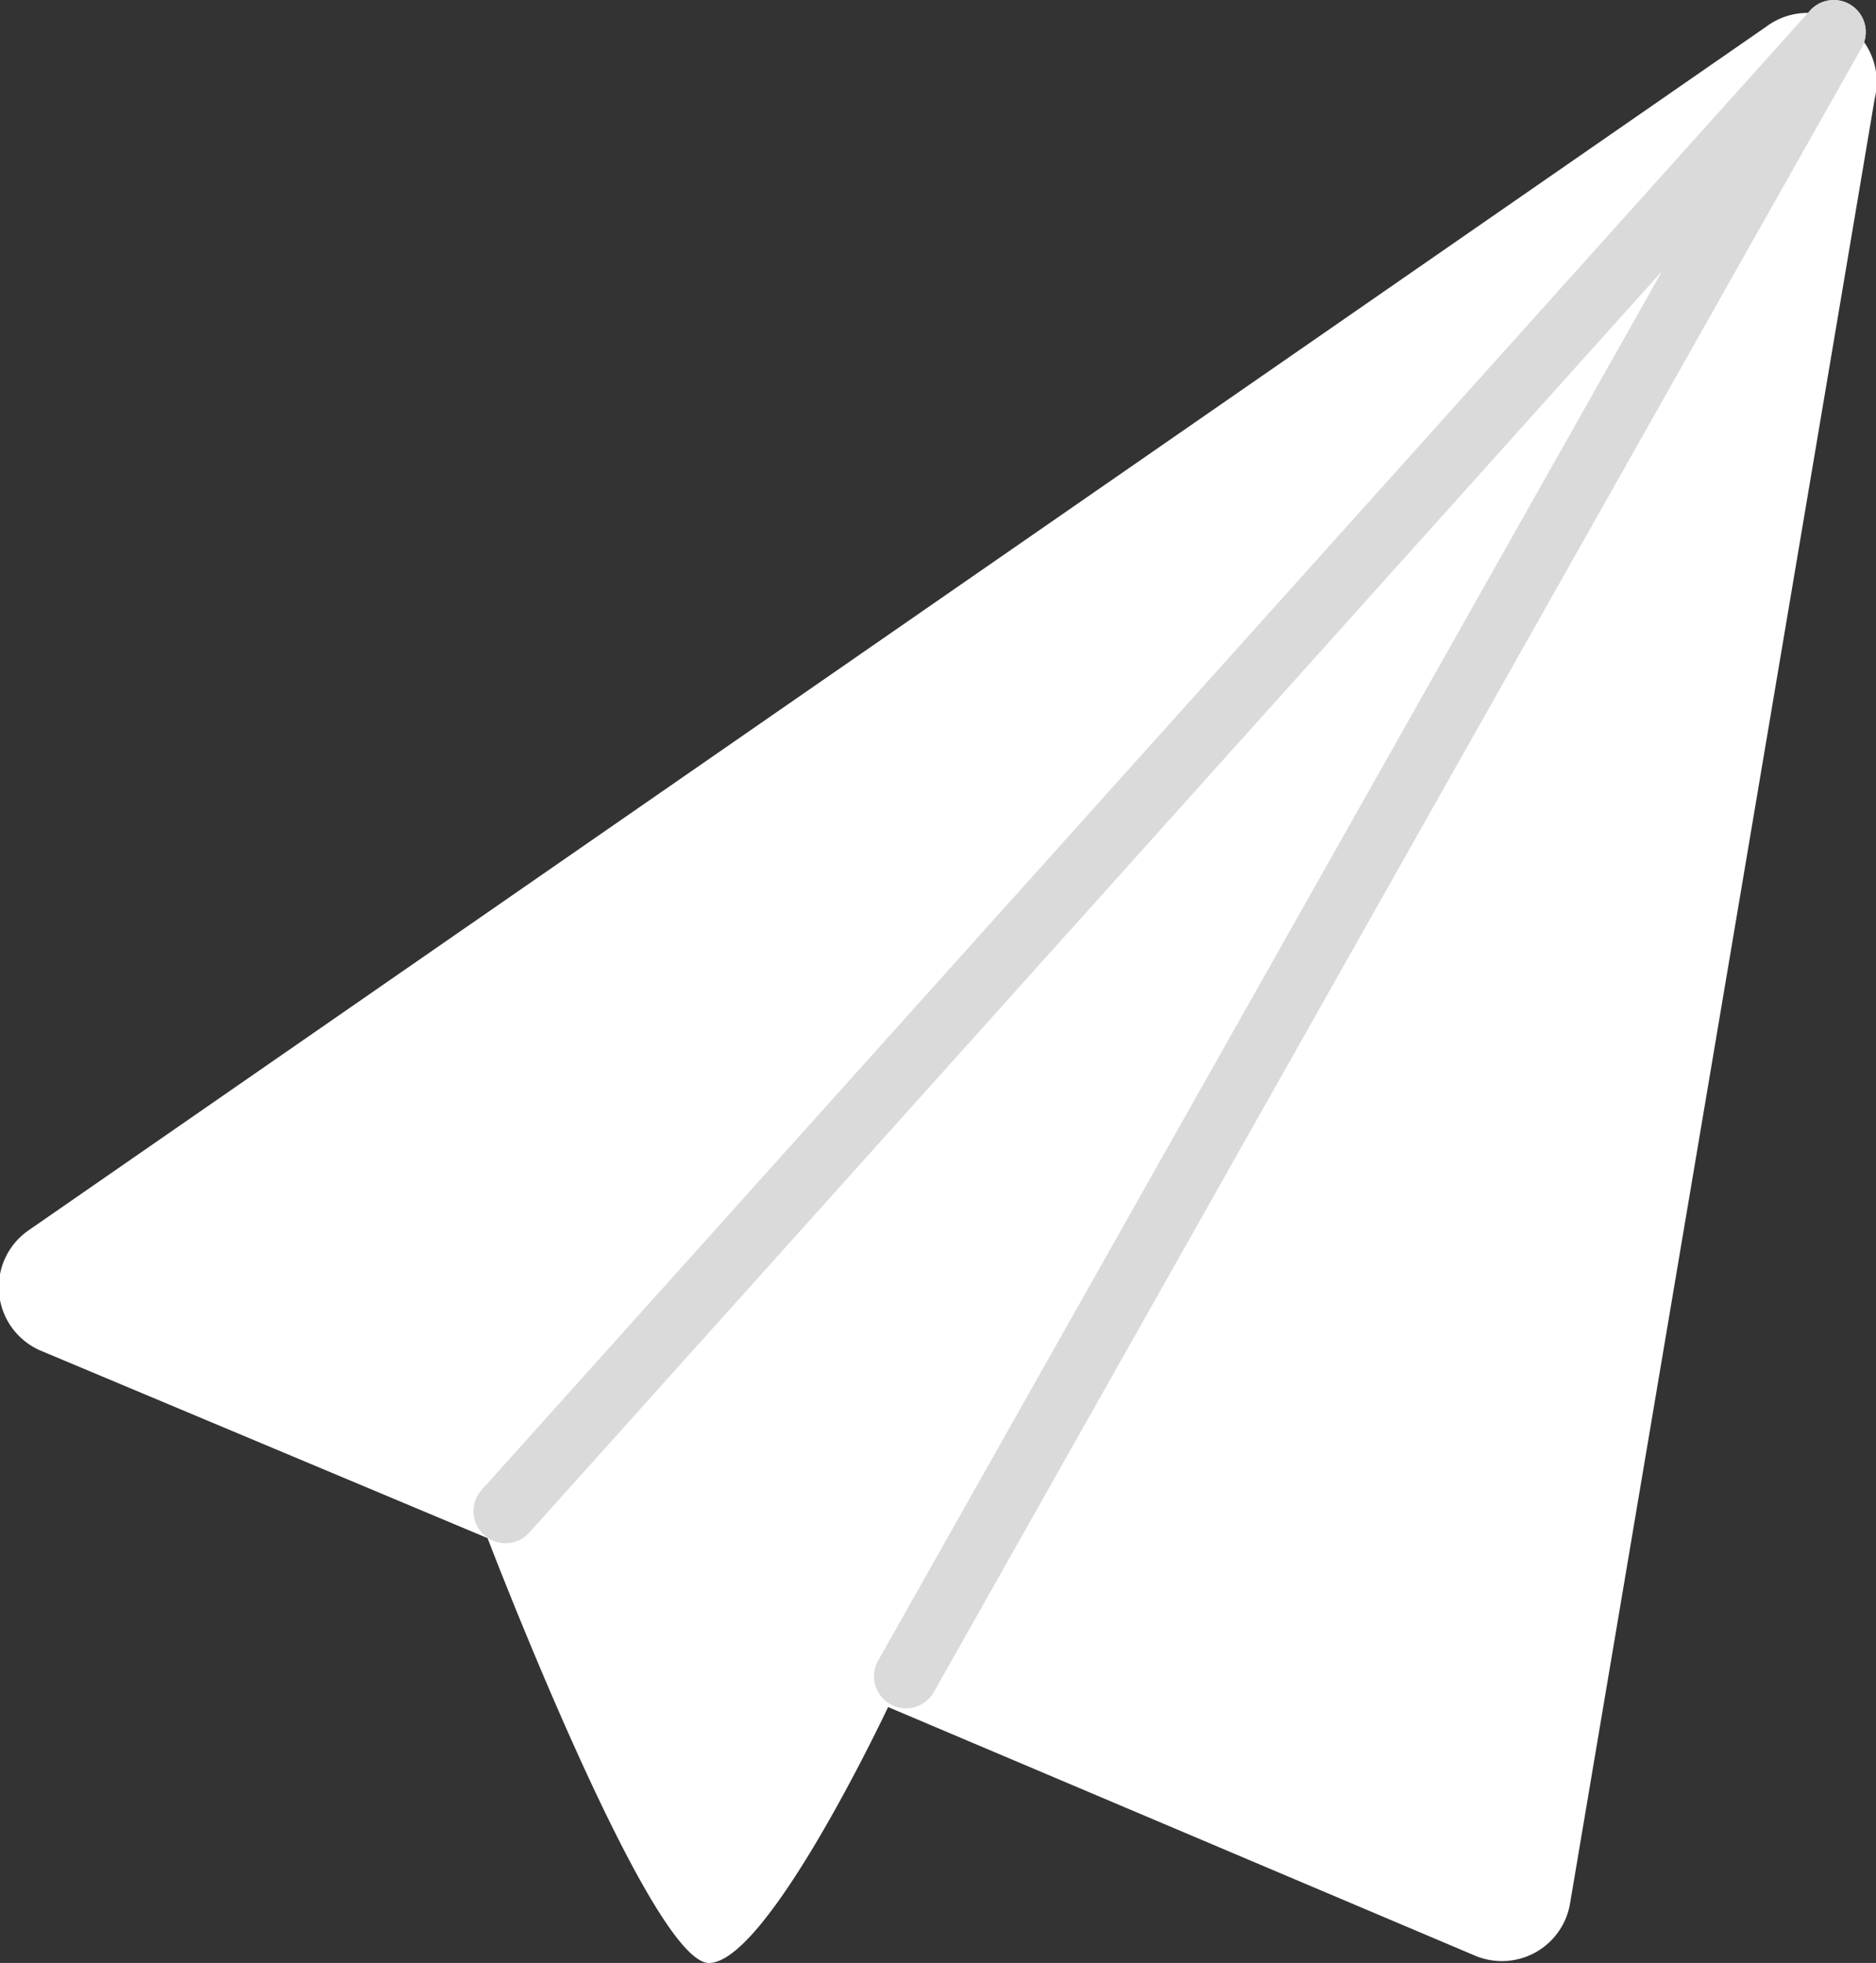 <svg id="Ebene_1" data-name="Ebene 1" xmlns="http://www.w3.org/2000/svg" viewBox="0 0 14.66 15.34">
  <rect x="0" y="0" width="14.66" height="15.34" fill="#333333" stroke="none"/>
  <defs>
    <style>
      .cls-1, .cls-2 {
        fill: #fff;
      }

      .cls-2 {
        stroke: #dadada;
        stroke-linecap: round;
        stroke-linejoin: round;
        stroke-width: 0.5px;
      }
    </style>
  </defs>
  <title>kontakt_icon</title>
  <path class="cls-1" d="M435.64,467.15l-13.57,9.4a.54.54,0,0,0,.1.95l3.48,1.46s1.27,3.32,1.73,3.32,1.4-2,1.4-2l4.58,1.94a.54.54,0,0,0,.75-.41l2.38-14.1A.54.54,0,0,0,435.64,467.15Z" transform="translate(-421.84 -466.94)"/>
  <line class="cls-2" x1="3.95" y1="11.81" x2="14.33" y2="0.25"/>
  <line class="cls-2" x1="7.08" y1="13.1" x2="14.33" y2="0.25"/>
</svg>

